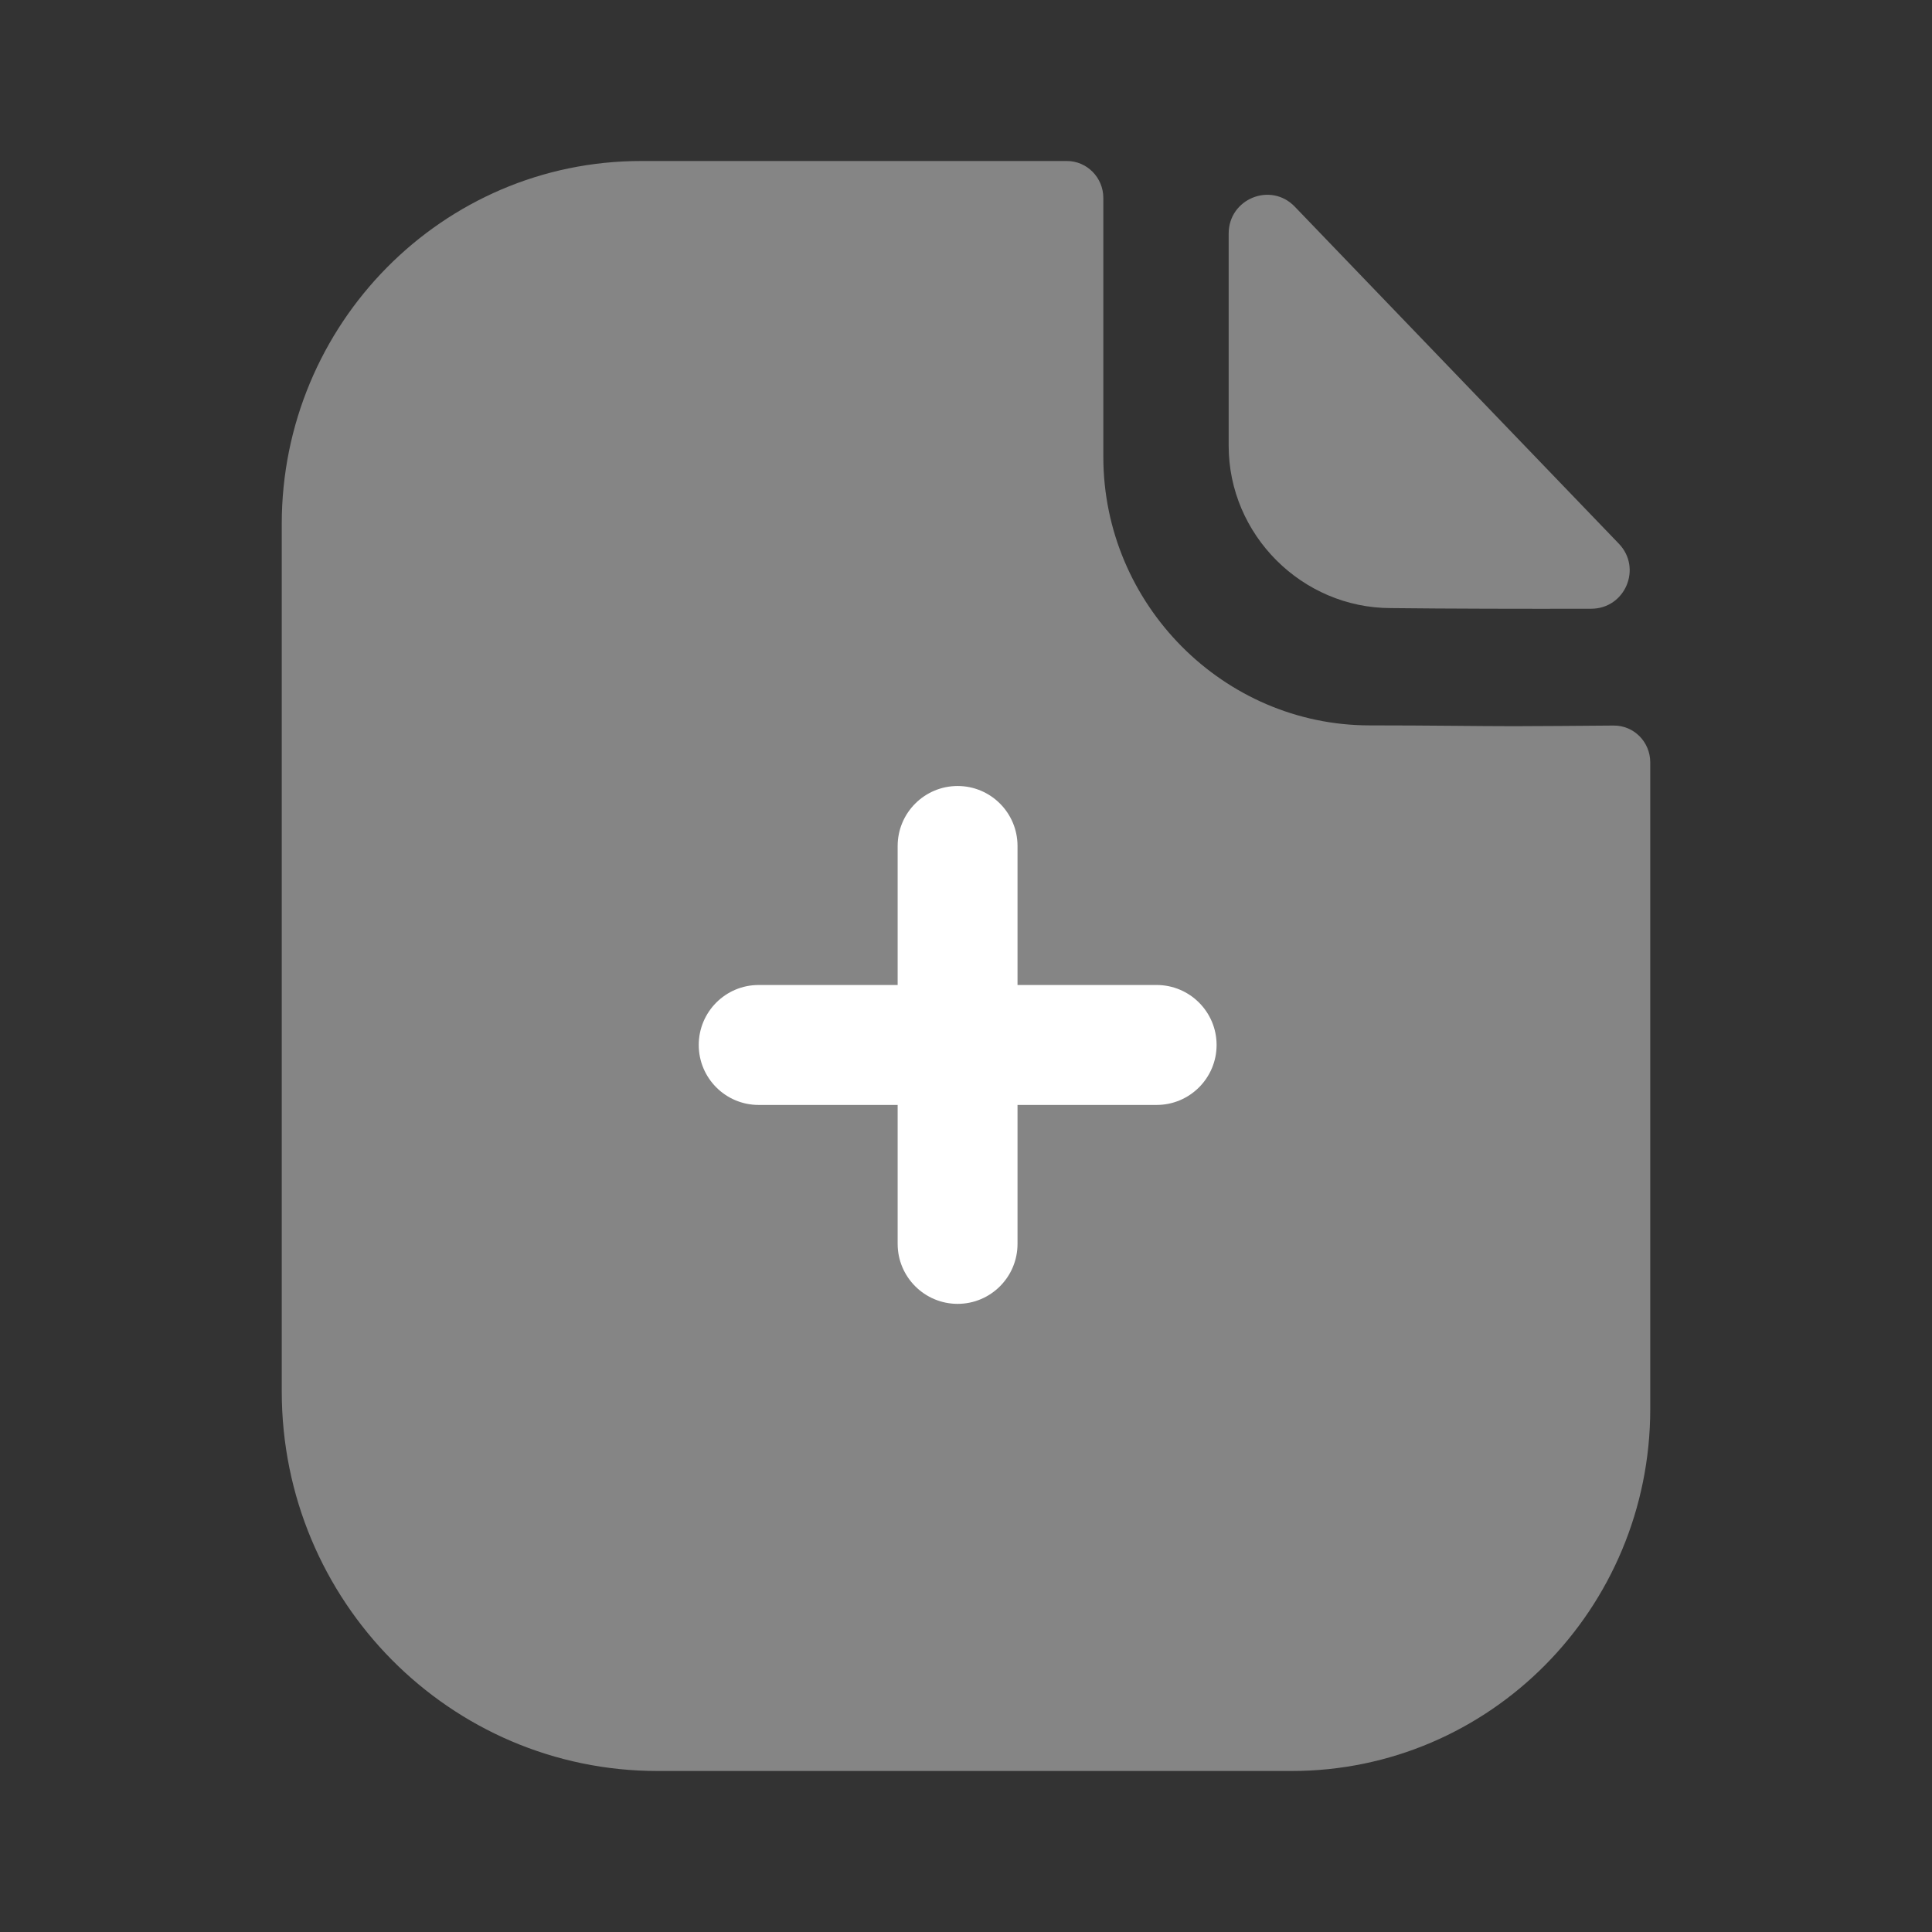 <svg width="24" height="24" viewBox="0 0 24 24" fill="none" xmlns="http://www.w3.org/2000/svg">
<rect x="0" y="0" width="24" height="24" fill="#333333" stroke="none"/>
<path opacity="0.4" d="M18.809 9.021C18.357 9.021 17.759 9.011 17.015 9.011C15.199 9.011 13.706 7.508 13.706 5.675V2.459C13.706 2.206 13.503 2 13.253 2H7.964C5.495 2 3.5 4.026 3.5 6.509V17.284C3.5 19.889 5.59 22 8.17 22H16.045C18.506 22 20.5 19.987 20.5 17.502V9.471C20.5 9.217 20.298 9.012 20.047 9.013C19.625 9.016 19.117 9.021 18.809 9.021Z" fill="#FFFFFF"/>
<path opacity="0.4" d="M16.084 2.567C15.785 2.256 15.263 2.47 15.263 2.901V5.538C15.263 6.644 16.174 7.554 17.279 7.554C17.977 7.562 18.945 7.564 19.767 7.562C20.188 7.561 20.402 7.058 20.11 6.754C19.055 5.657 17.166 3.691 16.084 2.567Z" fill="#FFFFFF"/>
<path d="M14.368 12.236H12.64V10.509C12.64 10.098 12.307 9.764 11.896 9.764C11.485 9.764 11.151 10.098 11.151 10.509V12.236H9.424C9.013 12.236 8.68 12.57 8.68 12.981C8.68 13.392 9.013 13.726 9.424 13.726H11.151V15.452C11.151 15.863 11.485 16.197 11.896 16.197C12.307 16.197 12.64 15.863 12.64 15.452V13.726H14.368C14.779 13.726 15.113 13.392 15.113 12.981C15.113 12.57 14.779 12.236 14.368 12.236Z" fill="#FFFFFF"/>
</svg>
